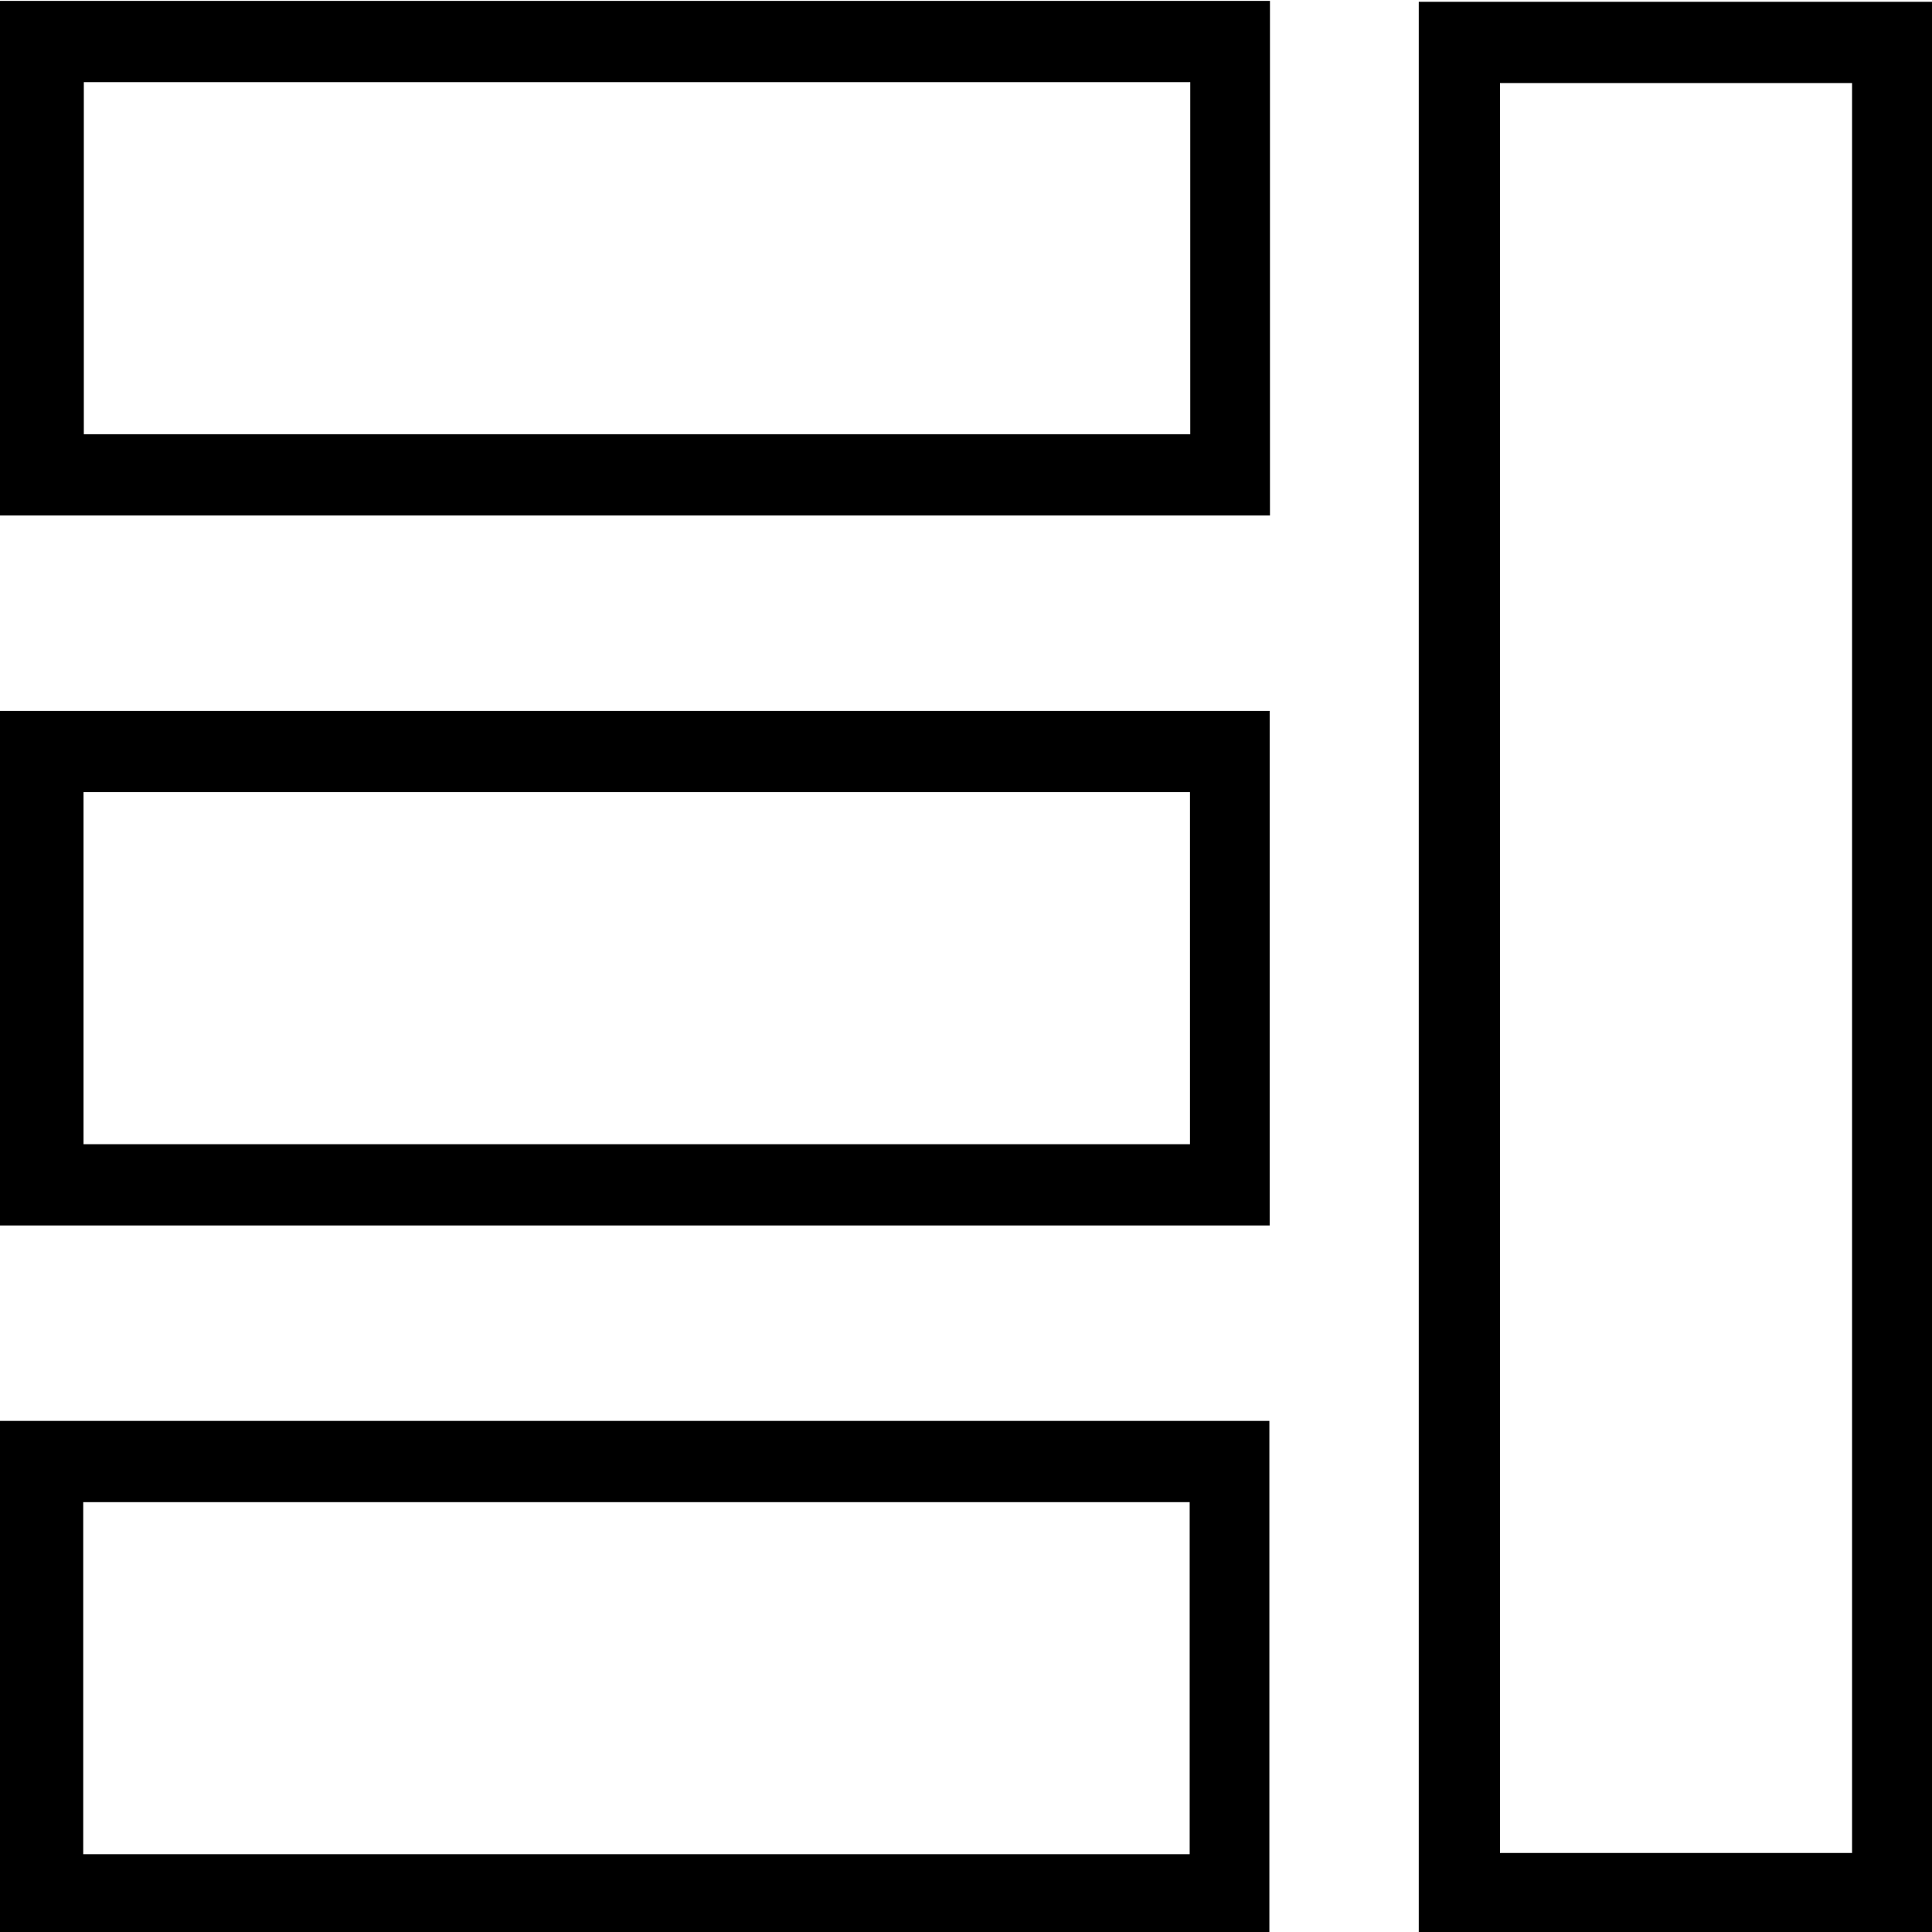 <?xml version="1.0" encoding="utf-8"?>
<svg viewBox="0 0 512 512" xmlns="http://www.w3.org/2000/svg">
  <path d="M 375.985 0.479 L 375.985 512.586 L 512.349 512.586 L 512.349 0.479 L 375.985 0.479 Z M 490.818 491.055 L 397.516 491.055 L 397.516 22.01 L 490.817 22.01 L 490.817 490.167 L 490.818 491.055 Z"/>
  <g transform="matrix(1, 0, 0, 1, -6, -6)"/>
  <g transform="matrix(1, 0, 0, 1, -6, -6)"/>
  <g transform="matrix(1, 0, 0, 1, -6, -6)"/>
  <g transform="matrix(1, 0, 0, 1, -6, -6)"/>
  <g transform="matrix(1, 0, 0, 1, -6, -6)"/>
  <g transform="matrix(1, 0, 0, 1, -6, -6)"/>
  <g transform="matrix(1, 0, 0, 1, -6, -6)"/>
  <g transform="matrix(1, 0, 0, 1, -6, -6)"/>
  <g transform="matrix(1, 0, 0, 1, -6, -6)"/>
  <g transform="matrix(1, 0, 0, 1, -6, -6)"/>
  <g transform="matrix(1, 0, 0, 1, -6, -6)"/>
  <g transform="matrix(1, 0, 0, 1, -6, -6)"/>
  <g transform="matrix(1, 0, 0, 1, -6, -6)"/>
  <g transform="matrix(1, 0, 0, 1, -6, -6)"/>
  <g transform="matrix(1, 0, 0, 1, -6, -6)"/>
  <path d="M -0.024 0.239 L -0.024 136.603 L 336.554 136.603 L 336.554 0.239 L -0.024 0.239 Z M 315.436 115.072 L 22.212 115.072 L 22.212 21.77 L 315.433 21.77 L 315.433 115.072 L 315.436 115.072 Z"/>
  <path d="M -0.18 376.553 L -0.18 512.917 L 336.398 512.917 L 336.398 376.553 L -0.18 376.553 Z M 315.28 491.386 L 22.056 491.386 L 22.056 398.084 L 315.277 398.084 L 315.277 491.386 L 315.28 491.386 Z"/>
  <path d="M -0.102 188.396 L -0.102 324.76 L 336.476 324.76 L 336.476 188.396 L -0.102 188.396 Z M 315.358 303.229 L 22.134 303.229 L 22.134 209.927 L 315.355 209.927 L 315.355 303.229 L 315.358 303.229 Z"/>
</svg>